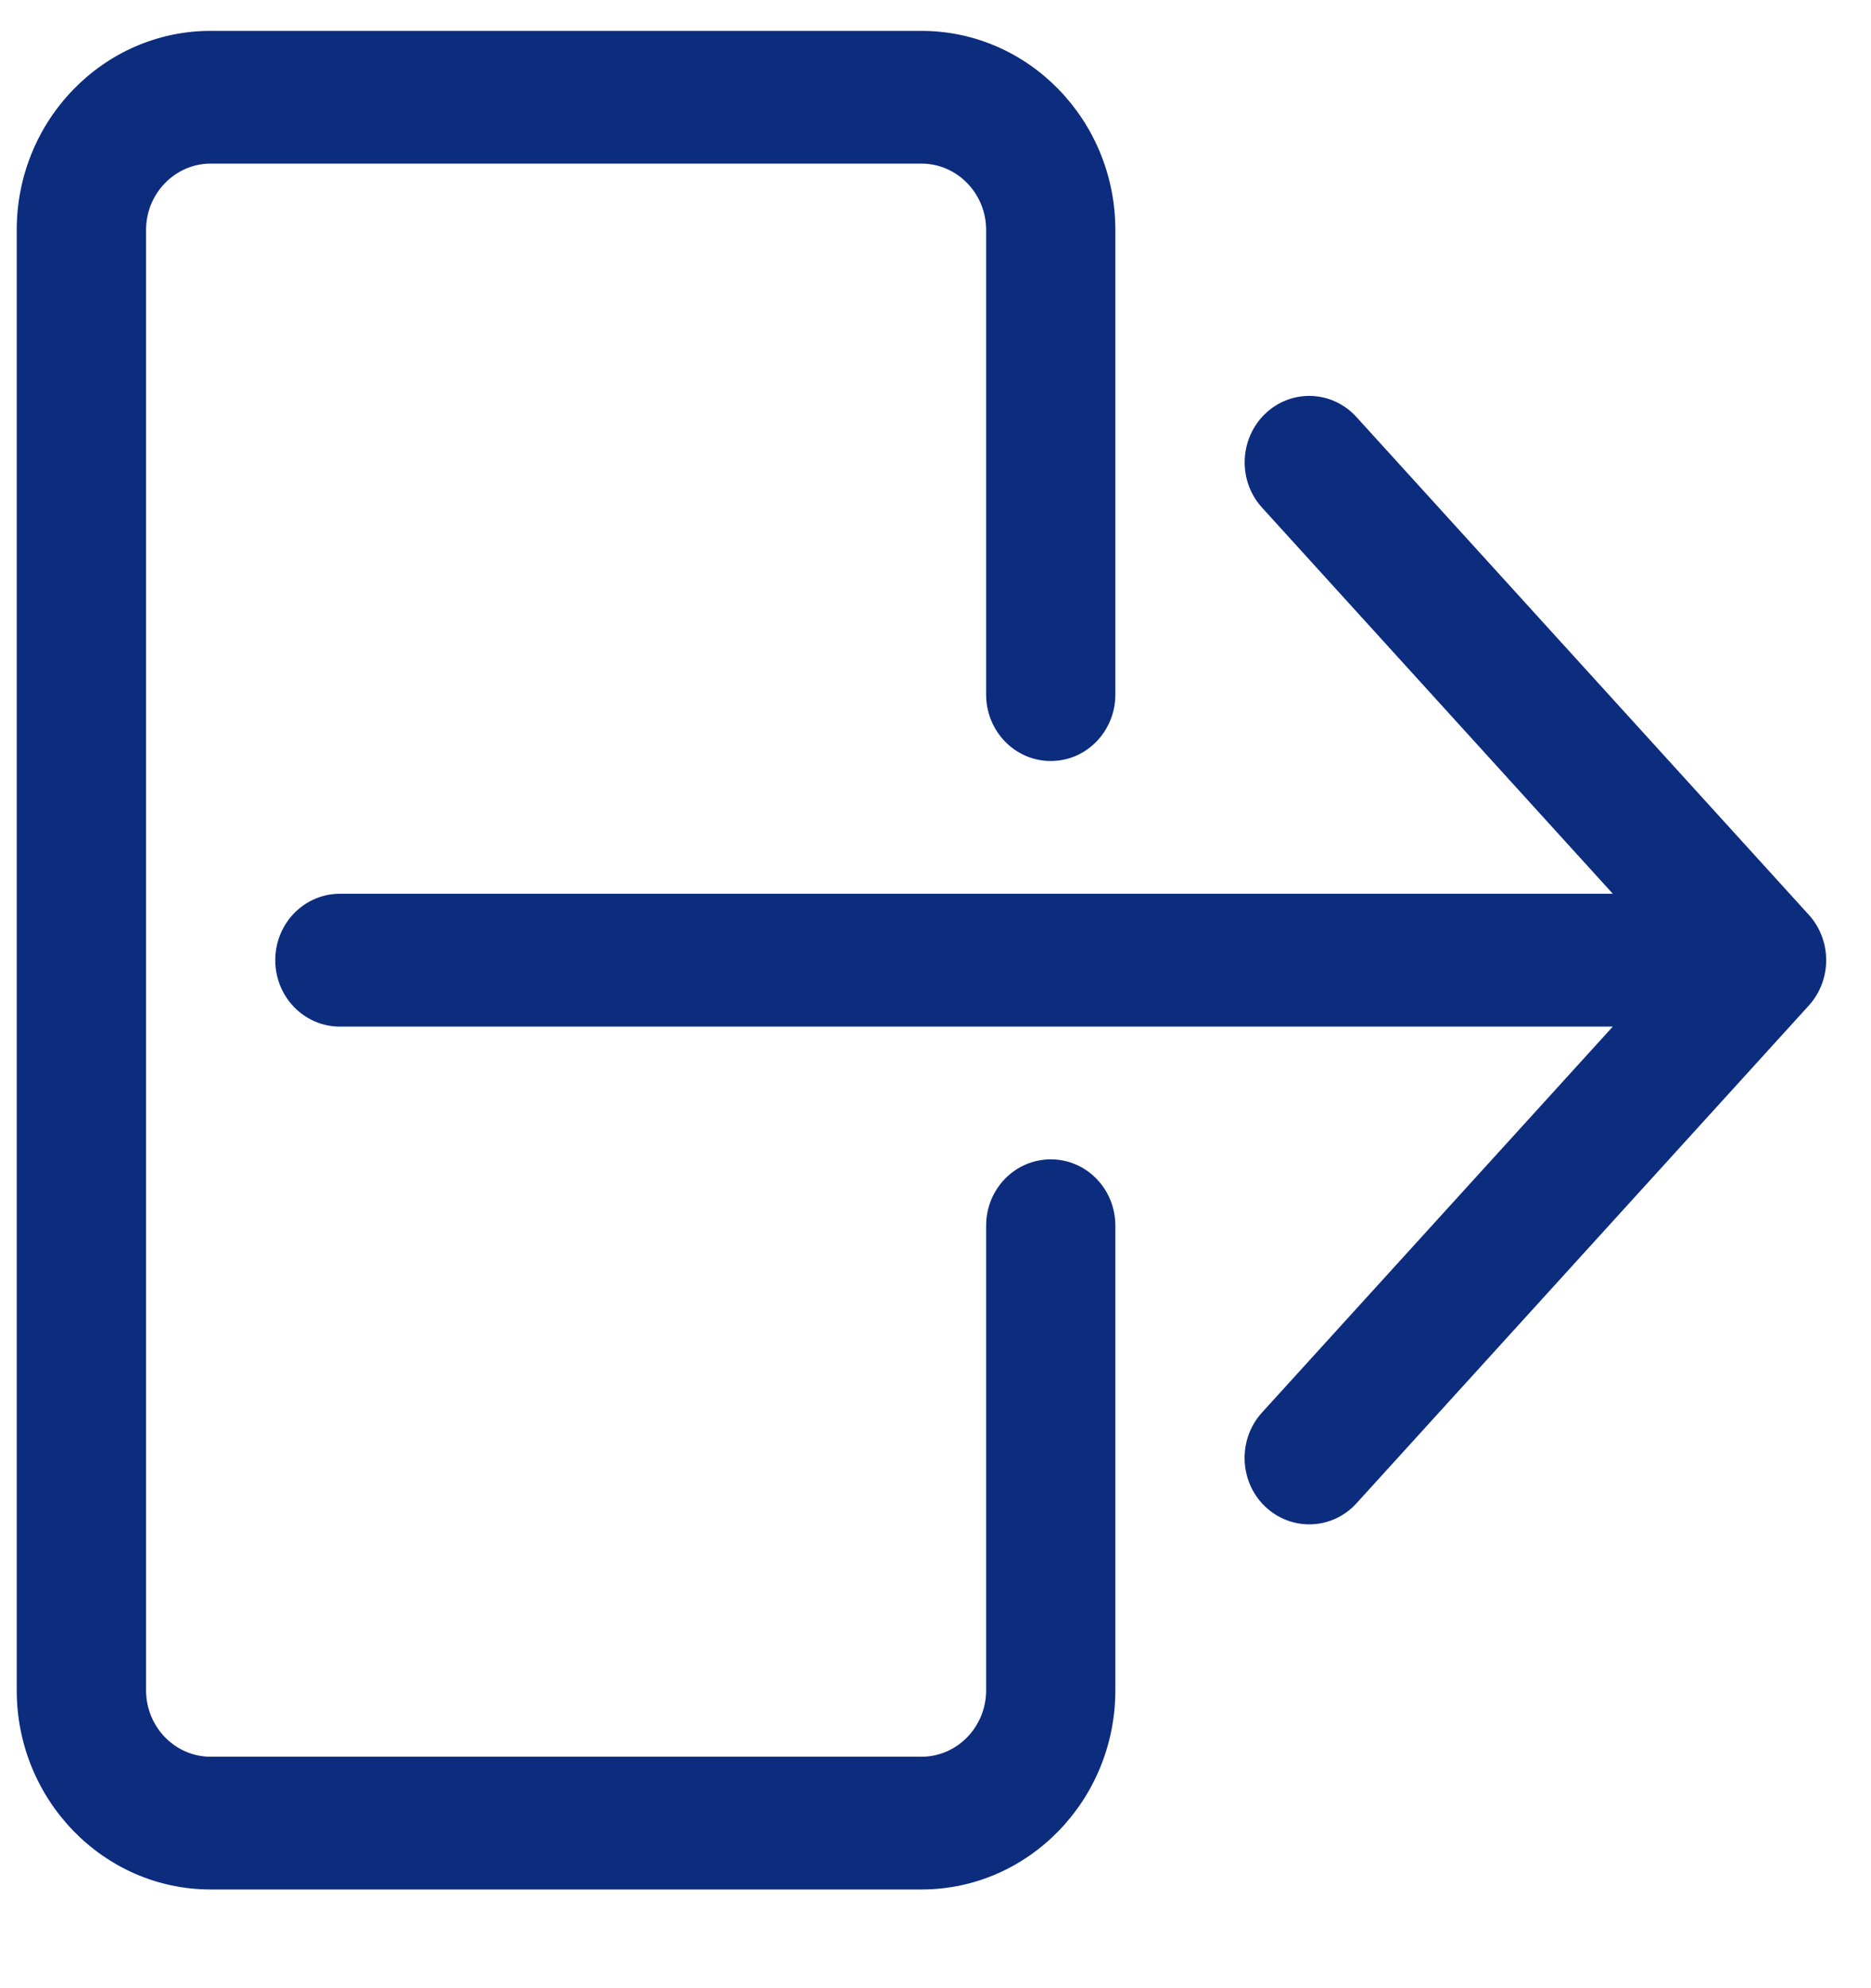 <svg width="16" height="17" viewBox="0 0 16 17" fill="none" xmlns="http://www.w3.org/2000/svg">
<path d="M1.801 16.156H7.88C8.794 16.156 9.538 15.392 9.538 14.453V10.48C9.538 10.166 9.291 9.913 8.986 9.913C8.68 9.913 8.433 10.166 8.433 10.48V14.453C8.433 14.766 8.185 15.021 7.88 15.021H1.801C1.497 15.021 1.249 14.766 1.249 14.453V1.966C1.249 1.654 1.497 1.399 1.801 1.399H7.88C8.185 1.399 8.433 1.654 8.433 1.966V5.939C8.433 6.253 8.68 6.507 8.986 6.507C9.291 6.507 9.538 6.253 9.538 5.939V1.966C9.538 1.028 8.794 0.264 7.88 0.264H1.801C0.887 0.264 0.143 1.028 0.143 1.966V14.453C0.143 15.392 0.887 16.156 1.801 16.156Z" fill="#0C2C7E"/>
<path d="M11.6 3.566C11.392 3.337 11.044 3.323 10.819 3.538C10.597 3.752 10.584 4.111 10.792 4.34L13.792 7.642H2.907C2.601 7.642 2.354 7.896 2.354 8.21C2.354 8.524 2.601 8.778 2.907 8.778H13.792L10.791 12.079C10.584 12.308 10.596 12.668 10.818 12.881C10.926 12.984 11.062 13.034 11.196 13.034C11.344 13.034 11.491 12.974 11.6 12.854L15.469 8.597C15.666 8.379 15.666 8.041 15.469 7.823L11.6 3.566Z" fill="#0C2C7E"/>
</svg>
